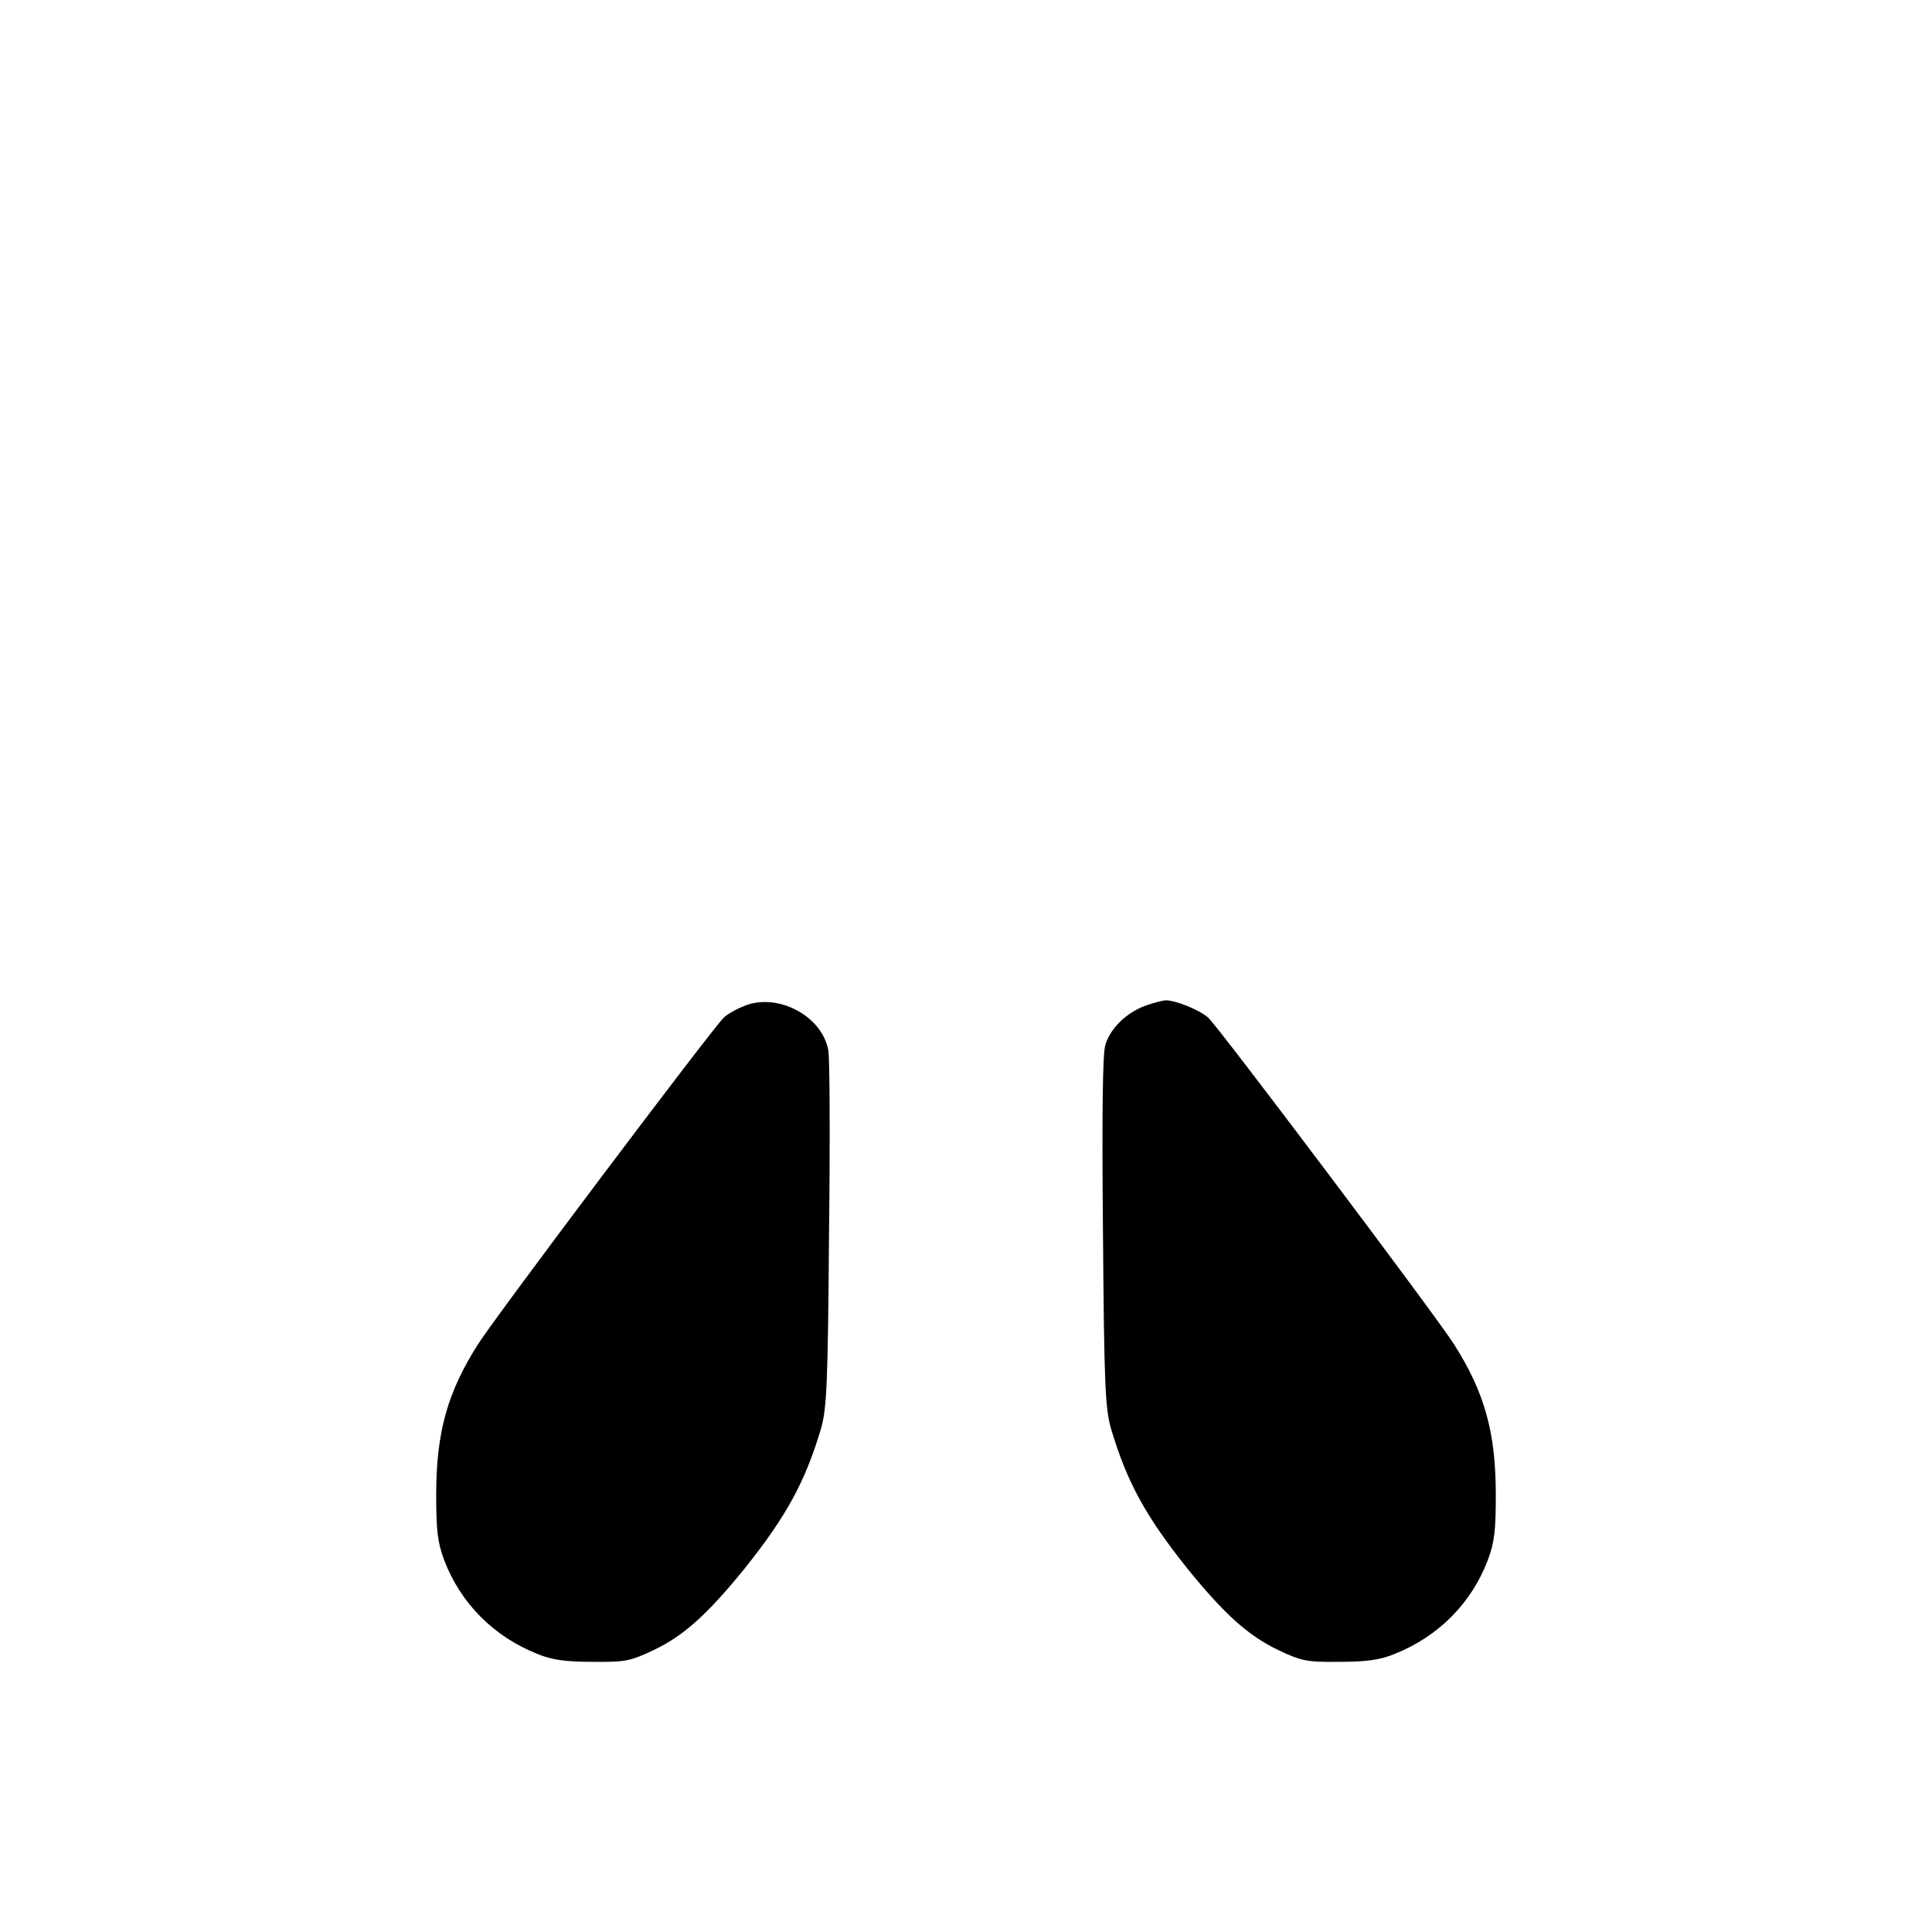<?xml version="1.0" standalone="no"?>
<!DOCTYPE svg PUBLIC "-//W3C//DTD SVG 20010904//EN"
 "http://www.w3.org/TR/2001/REC-SVG-20010904/DTD/svg10.dtd">
<svg version="1.0" xmlns="http://www.w3.org/2000/svg"
 width="512pt" height="512pt" viewBox="0 0 512 512"
 preserveAspectRatio="xMidYMid meet">

<g transform="translate(0,512) scale(0.1,-0.1)"
fill="#000000" stroke="none">
<path d="M1977 2456 c-21 -8 -48 -22 -59 -33 -26 -23 -602 -788 -651 -865 -81
-127 -111 -234 -111 -398 0 -94 3 -126 21 -174 43 -114 131 -203 247 -249 38
-16 75 -21 146 -21 87 -1 101 2 162 31 80 38 143 95 242 217 110 138 160 229
202 371 15 53 18 117 21 515 3 250 2 469 -2 487 -16 89 -130 151 -218 119z"/>
<path d="M3036 2455 c-50 -18 -94 -60 -107 -105 -7 -23 -9 -191 -6 -495 3
-403 6 -467 21 -520 42 -142 92 -233 202 -371 99 -122 162 -179 242 -217 61
-29 75 -32 162 -31 71 0 108 5 146 21 116 46 204 135 247 249 18 48 21 80 21
174 0 164 -30 271 -111 398 -49 77 -625 842 -651 865 -22 20 -86 46 -112 46
-8 0 -32 -6 -54 -14z"/>
</g>
</svg>
